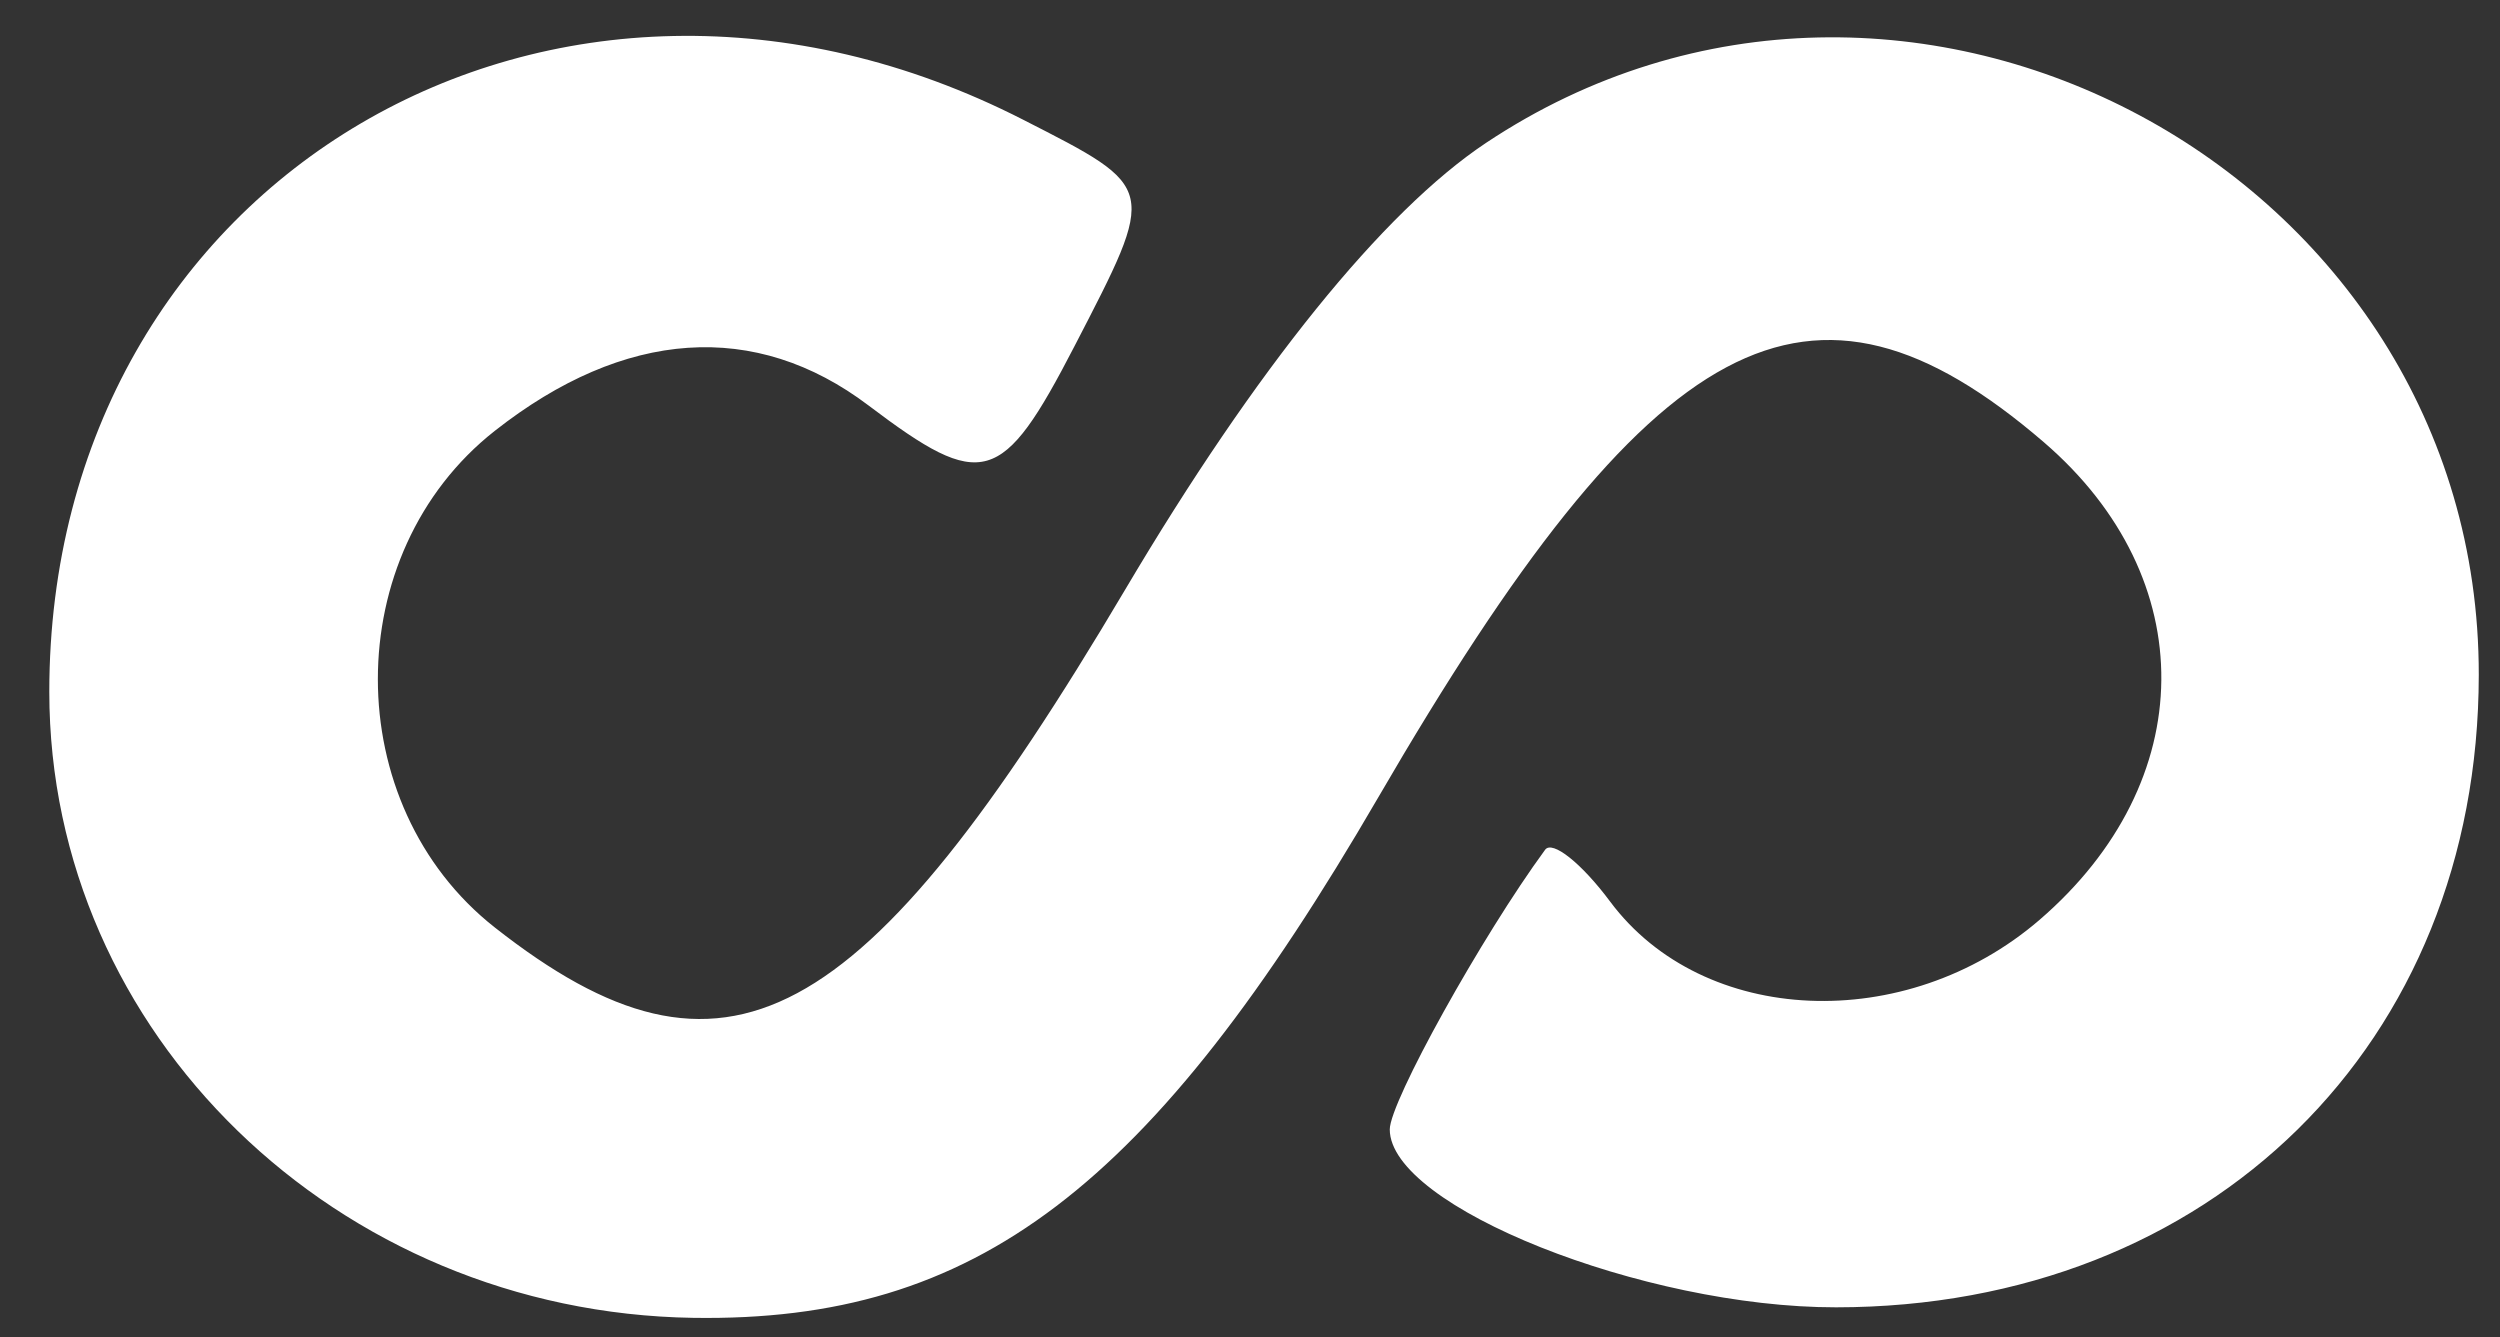 <svg width="43" height="23" viewBox="0 0 43 23" fill="none" xmlns="http://www.w3.org/2000/svg">
<rect x="0" y="0" width="43" height="23" fill="#333333" stroke="none"/>
<path fill-rule="evenodd" clip-rule="evenodd" d="M17.6 2.06C19.916 3.243 19.906 3.199 18.482 5.953C17.238 8.359 16.899 8.457 14.94 6.975C12.994 5.502 10.742 5.655 8.51 7.411C5.829 9.52 5.829 13.843 8.51 15.952C12.46 19.059 14.822 17.793 19.352 10.143C21.599 6.347 23.789 3.636 25.562 2.456C32.772 -2.341 42.643 2.949 42.635 11.608C42.63 17.949 38.024 22.482 31.581 22.486C28.267 22.489 23.904 20.75 23.904 19.426C23.904 18.952 25.487 16.102 26.576 14.616C26.7 14.447 27.204 14.848 27.695 15.508C29.293 17.652 32.776 17.802 35.076 15.825C37.845 13.442 37.878 9.949 35.153 7.605C31.134 4.148 28.425 5.594 23.706 13.715C19.79 20.454 16.782 22.741 11.926 22.667C5.792 22.574 0.848 17.769 0.848 11.899C0.848 3.06 9.552 -2.053 17.6 2.06Z" fill="white"/>
</svg>
